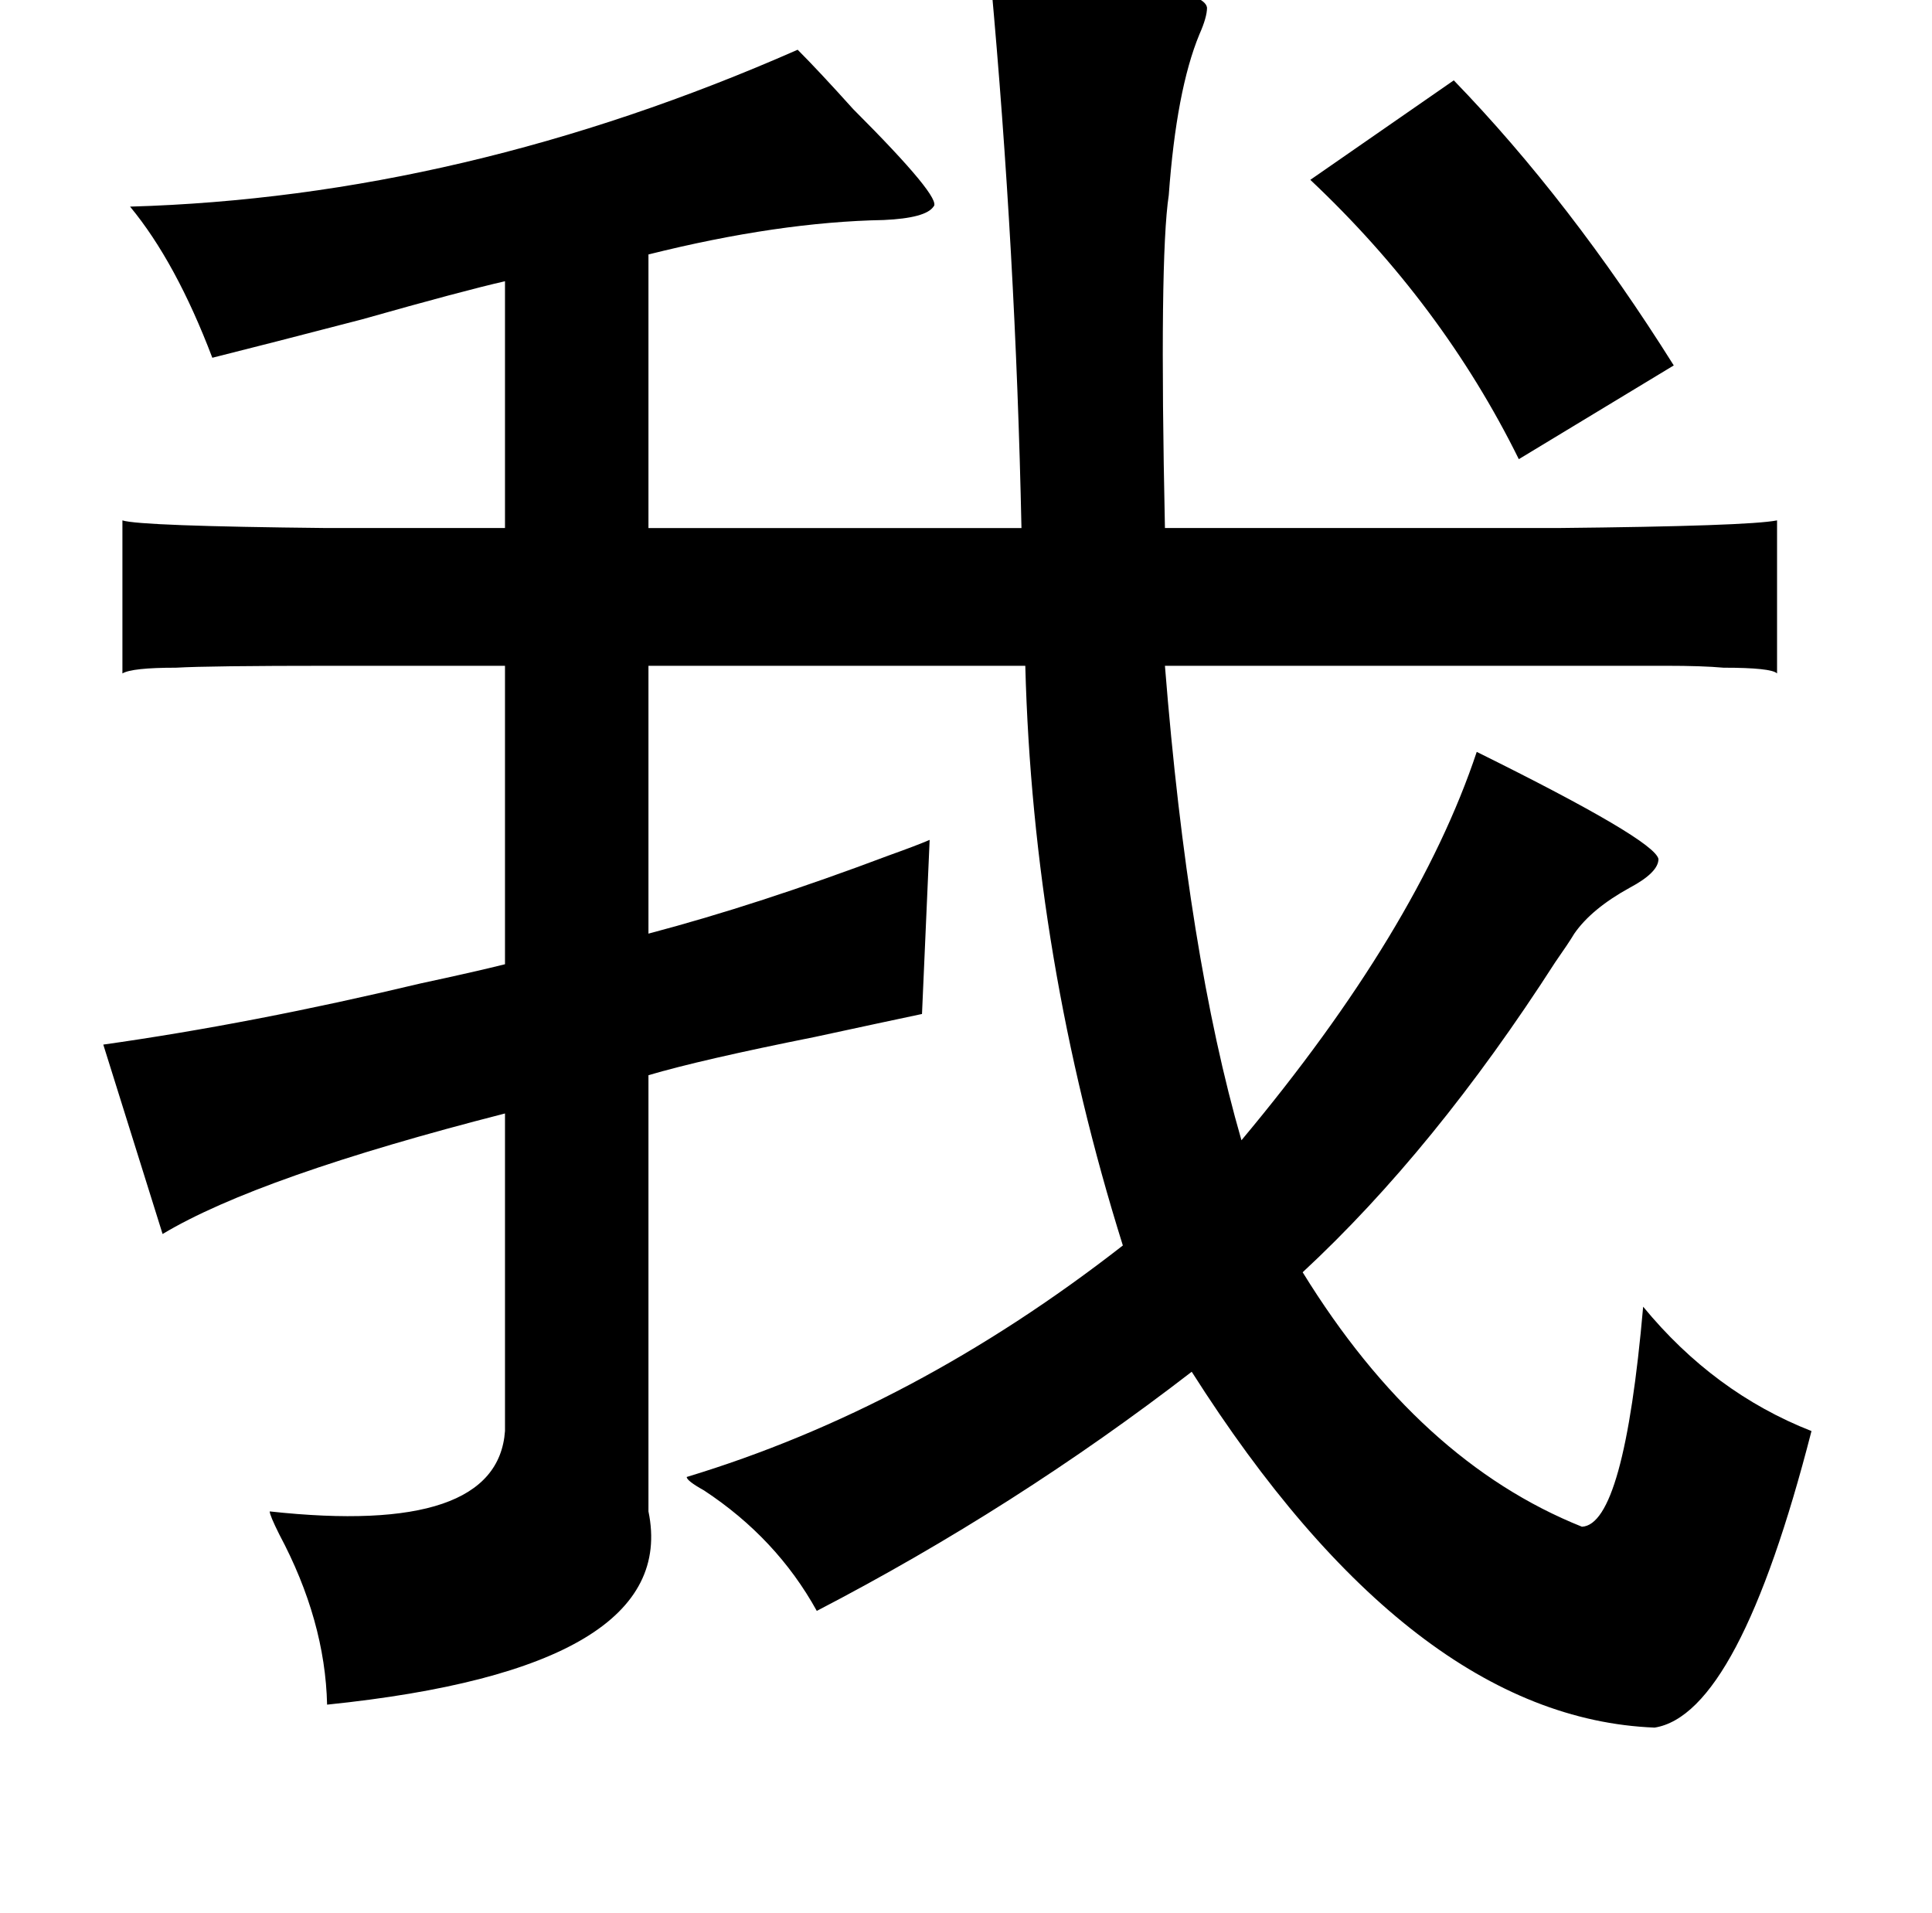 <?xml version="1.0" standalone="no"?>
<!DOCTYPE svg PUBLIC "-//W3C//DTD SVG 1.1//EN" "http://www.w3.org/Graphics/SVG/1.1/DTD/svg11.dtd" >
<svg xmlns="http://www.w3.org/2000/svg" xmlns:xlink="http://www.w3.org/1999/xlink" version="1.1" viewBox="-10 0 1010 1000">
   <path fill="currentColor"
d="M508 -10q111 0 113 14q0 5 -4 14q-12 29 -16 84q-5 33 -2 174h205q100 -1 115 -4v80q-3 -3 -28 -3q-11 -1 -30 -1h-57h-205q12 151 40 248q92 -110 123 -203q93 46 95 56q0 7 -15 15q-20 11 -29 24q-3 5 -10 15q-63 98 -132 162q61 99 146 133q22 -1 32 -115q37 45 88 65
q-38 148 -82 155q-127 -5 -242 -186q-92 71 -196 125q-21 -38 -59 -63q-9 -5 -9 -7q119 -36 228 -121q-47 -150 -51 -303h-197v140q57 -15 126 -41q14 -5 21 -8l-4 91q-19 4 -56 12q-60 12 -87 20v228q17 82 -168 101q-1 -44 -25 -89q-5 -10 -5 -12q119 13 123 -42v-166
q-129 33 -179 63l-31 -99q78 -11 166 -32q28 -6 44 -10v-156h-91q-64 0 -81 1q-23 0 -28 3v-80q9 3 107 4h93v-129q-22 5 -75 20q-50 13 -78 20q-19 -50 -43 -79q174 -5 349 -82q11 11 29 31q47 47 42 51q-4 6 -26 7q-55 1 -123 18v143h195q-3 -144 -16 -286zM750 42
q61 63 115 149l-81 49q-40 -81 -109 -146z" />
</svg>
